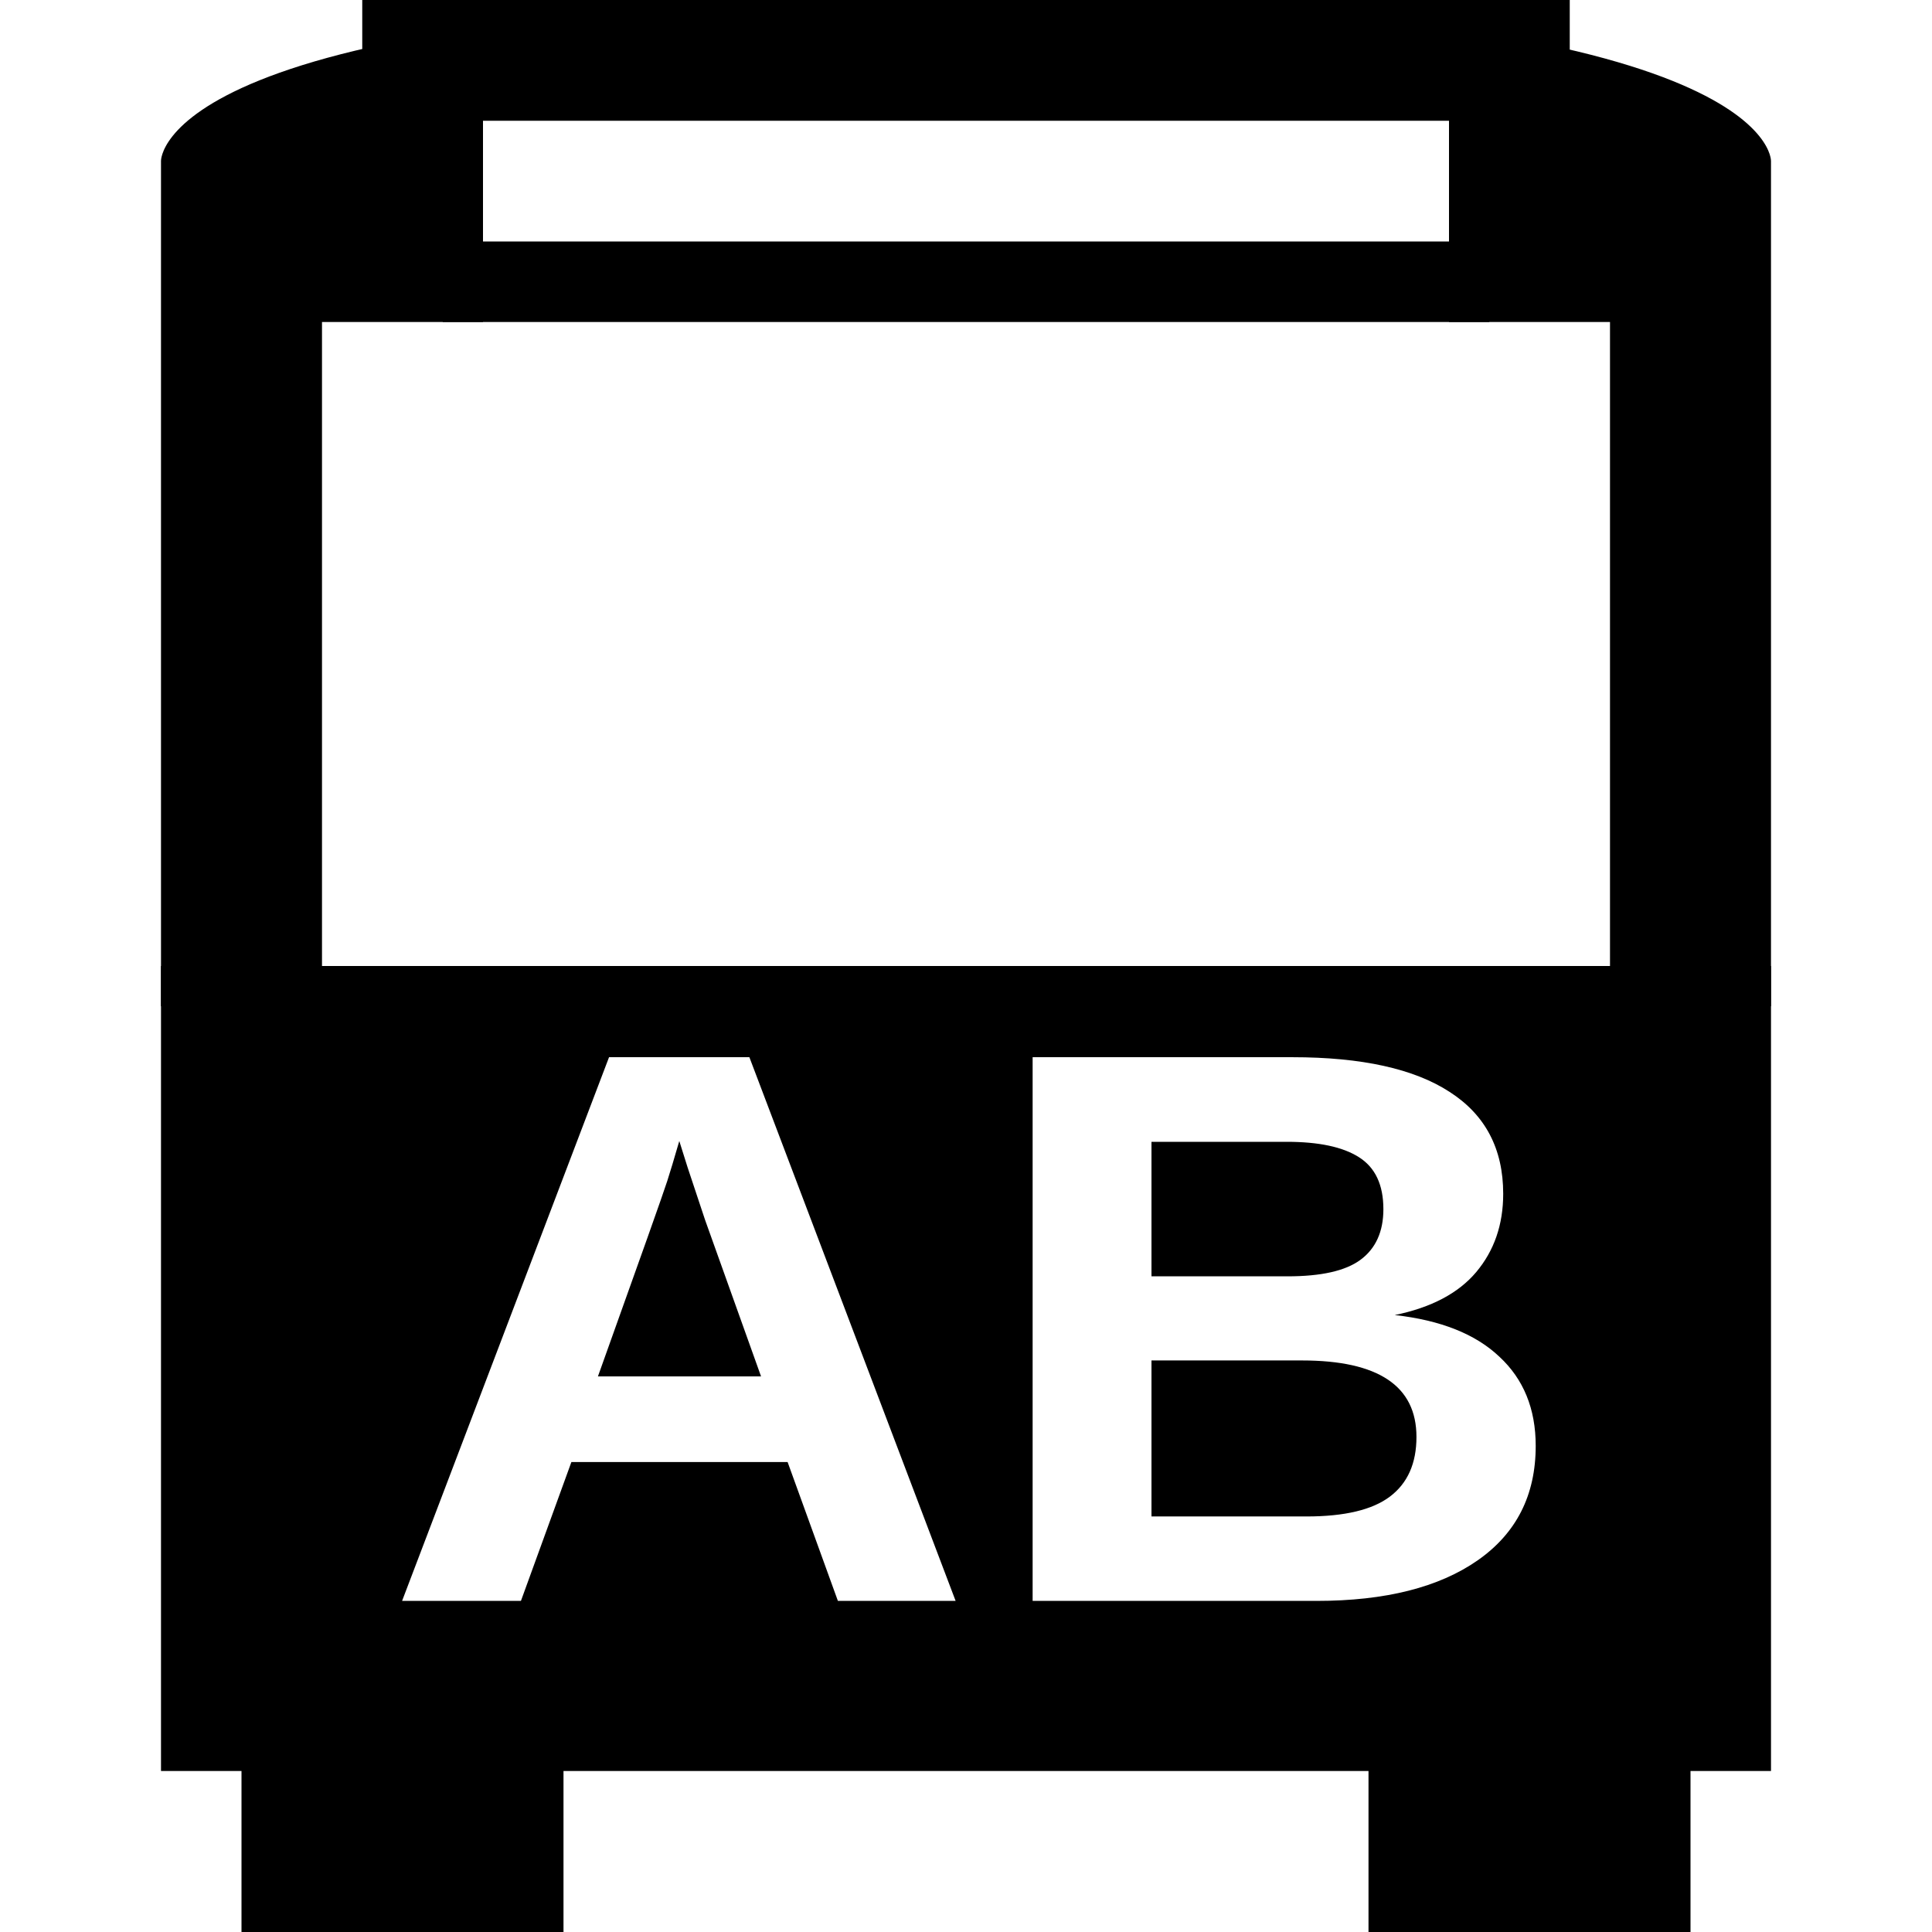 <?xml version="1.0" encoding="UTF-8" standalone="no"?>
<svg
   version="1.1"
   viewBox="0 0 24 24"
   id="svg16"
   sodipodi:docname="bctracker.svg"
   inkscape:version="1.1 (c68e22c387, 2021-05-23)"
   xmlns:inkscape="http://www.inkscape.org/namespaces/inkscape"
   xmlns:sodipodi="http://sodipodi.sourceforge.net/DTD/sodipodi-0.dtd"
   xmlns="http://www.w3.org/2000/svg"
   xmlns:svg="http://www.w3.org/2000/svg">
  <defs
     id="defs20" />
  <sodipodi:namedview
     id="namedview18"
     pagecolor="#ffffff"
     bordercolor="#666666"
     borderopacity="1.0"
     inkscape:pageshadow="2"
     inkscape:pageopacity="0.0"
     inkscape:pagecheckerboard="0"
     showgrid="false"
     inkscape:zoom="44.488802"
     inkscape:cx="10.845426"
     inkscape:cy="17.060473"
     inkscape:window-width="1920"
     inkscape:window-height="1009"
     inkscape:window-x="0"
     inkscape:window-y="0"
     inkscape:window-maximized="1"
     inkscape:current-layer="svg16" />
  <g
     transform="matrix(.1 0 0 .1 2 -.5)"
     id="g14">
    <path
       id="path2"
       style="stroke-width:0.026"
       d="M 2 12 L 2 22 L 22.008 22 L 22.008 12 L 2 12 z M 7.568 13.133 L 9.312 13.133 L 11.875 19.887 L 10.412 19.887 L 9.787 18.162 L 7.1 18.162 L 6.473 19.887 L 4.996 19.887 L 7.568 13.133 z M 12.832 13.133 L 16.061 13.133 C 16.922 13.133 17.573 13.277 18.014 13.564 C 18.458 13.849 18.68 14.271 18.68 14.83 C 18.68 15.214 18.567 15.538 18.344 15.803 C 18.123 16.065 17.786 16.243 17.332 16.336 C 17.903 16.4 18.336 16.572 18.633 16.854 C 18.933 17.132 19.084 17.501 19.084 17.961 C 19.084 18.574 18.844 19.047 18.363 19.383 C 17.883 19.718 17.216 19.887 16.361 19.887 L 12.832 19.887 L 12.832 13.133 z M 8.441 14.174 L 8.41 14.279 C 8.377 14.394 8.338 14.525 8.291 14.672 C 8.244 14.819 7.957 15.628 7.43 17.098 L 9.457 17.098 L 8.762 15.156 L 8.545 14.504 L 8.441 14.174 z M 14.309 14.184 L 14.309 15.855 L 16 15.855 C 16.417 15.855 16.719 15.788 16.906 15.65 C 17.096 15.51 17.191 15.299 17.191 15.021 C 17.191 14.718 17.09 14.503 16.887 14.375 C 16.686 14.247 16.387 14.184 15.99 14.184 L 14.309 14.184 z M 14.309 16.9 L 14.309 18.838 L 16.236 18.838 C 16.71 18.838 17.055 18.755 17.271 18.592 C 17.492 18.426 17.602 18.179 17.602 17.85 C 17.602 17.217 17.128 16.9 16.18 16.9 L 14.309 16.9 z "
       transform="matrix(9.996,0,0,10,-19.992,5)" />
    <rect
       x="10"
       y="205"
       width="40"
       height="40"
       id="rect4" />
    <rect
       x="150"
       y="205"
       width="40"
       height="40"
       id="rect6" />
    <path
       d="m0 25v105h20v-85h20v-25h120v25h20v85h20v-105s0.631-19.913-100-20c-100.63-0.087-100 20-100 20z"
       id="path8" />
    <rect
       x="25"
       y="5"
       width="150"
       height="10"
       id="rect10" />
    <path
       d="m35 45h130v-10h-130z"
       id="path12" />
  </g>
</svg>
